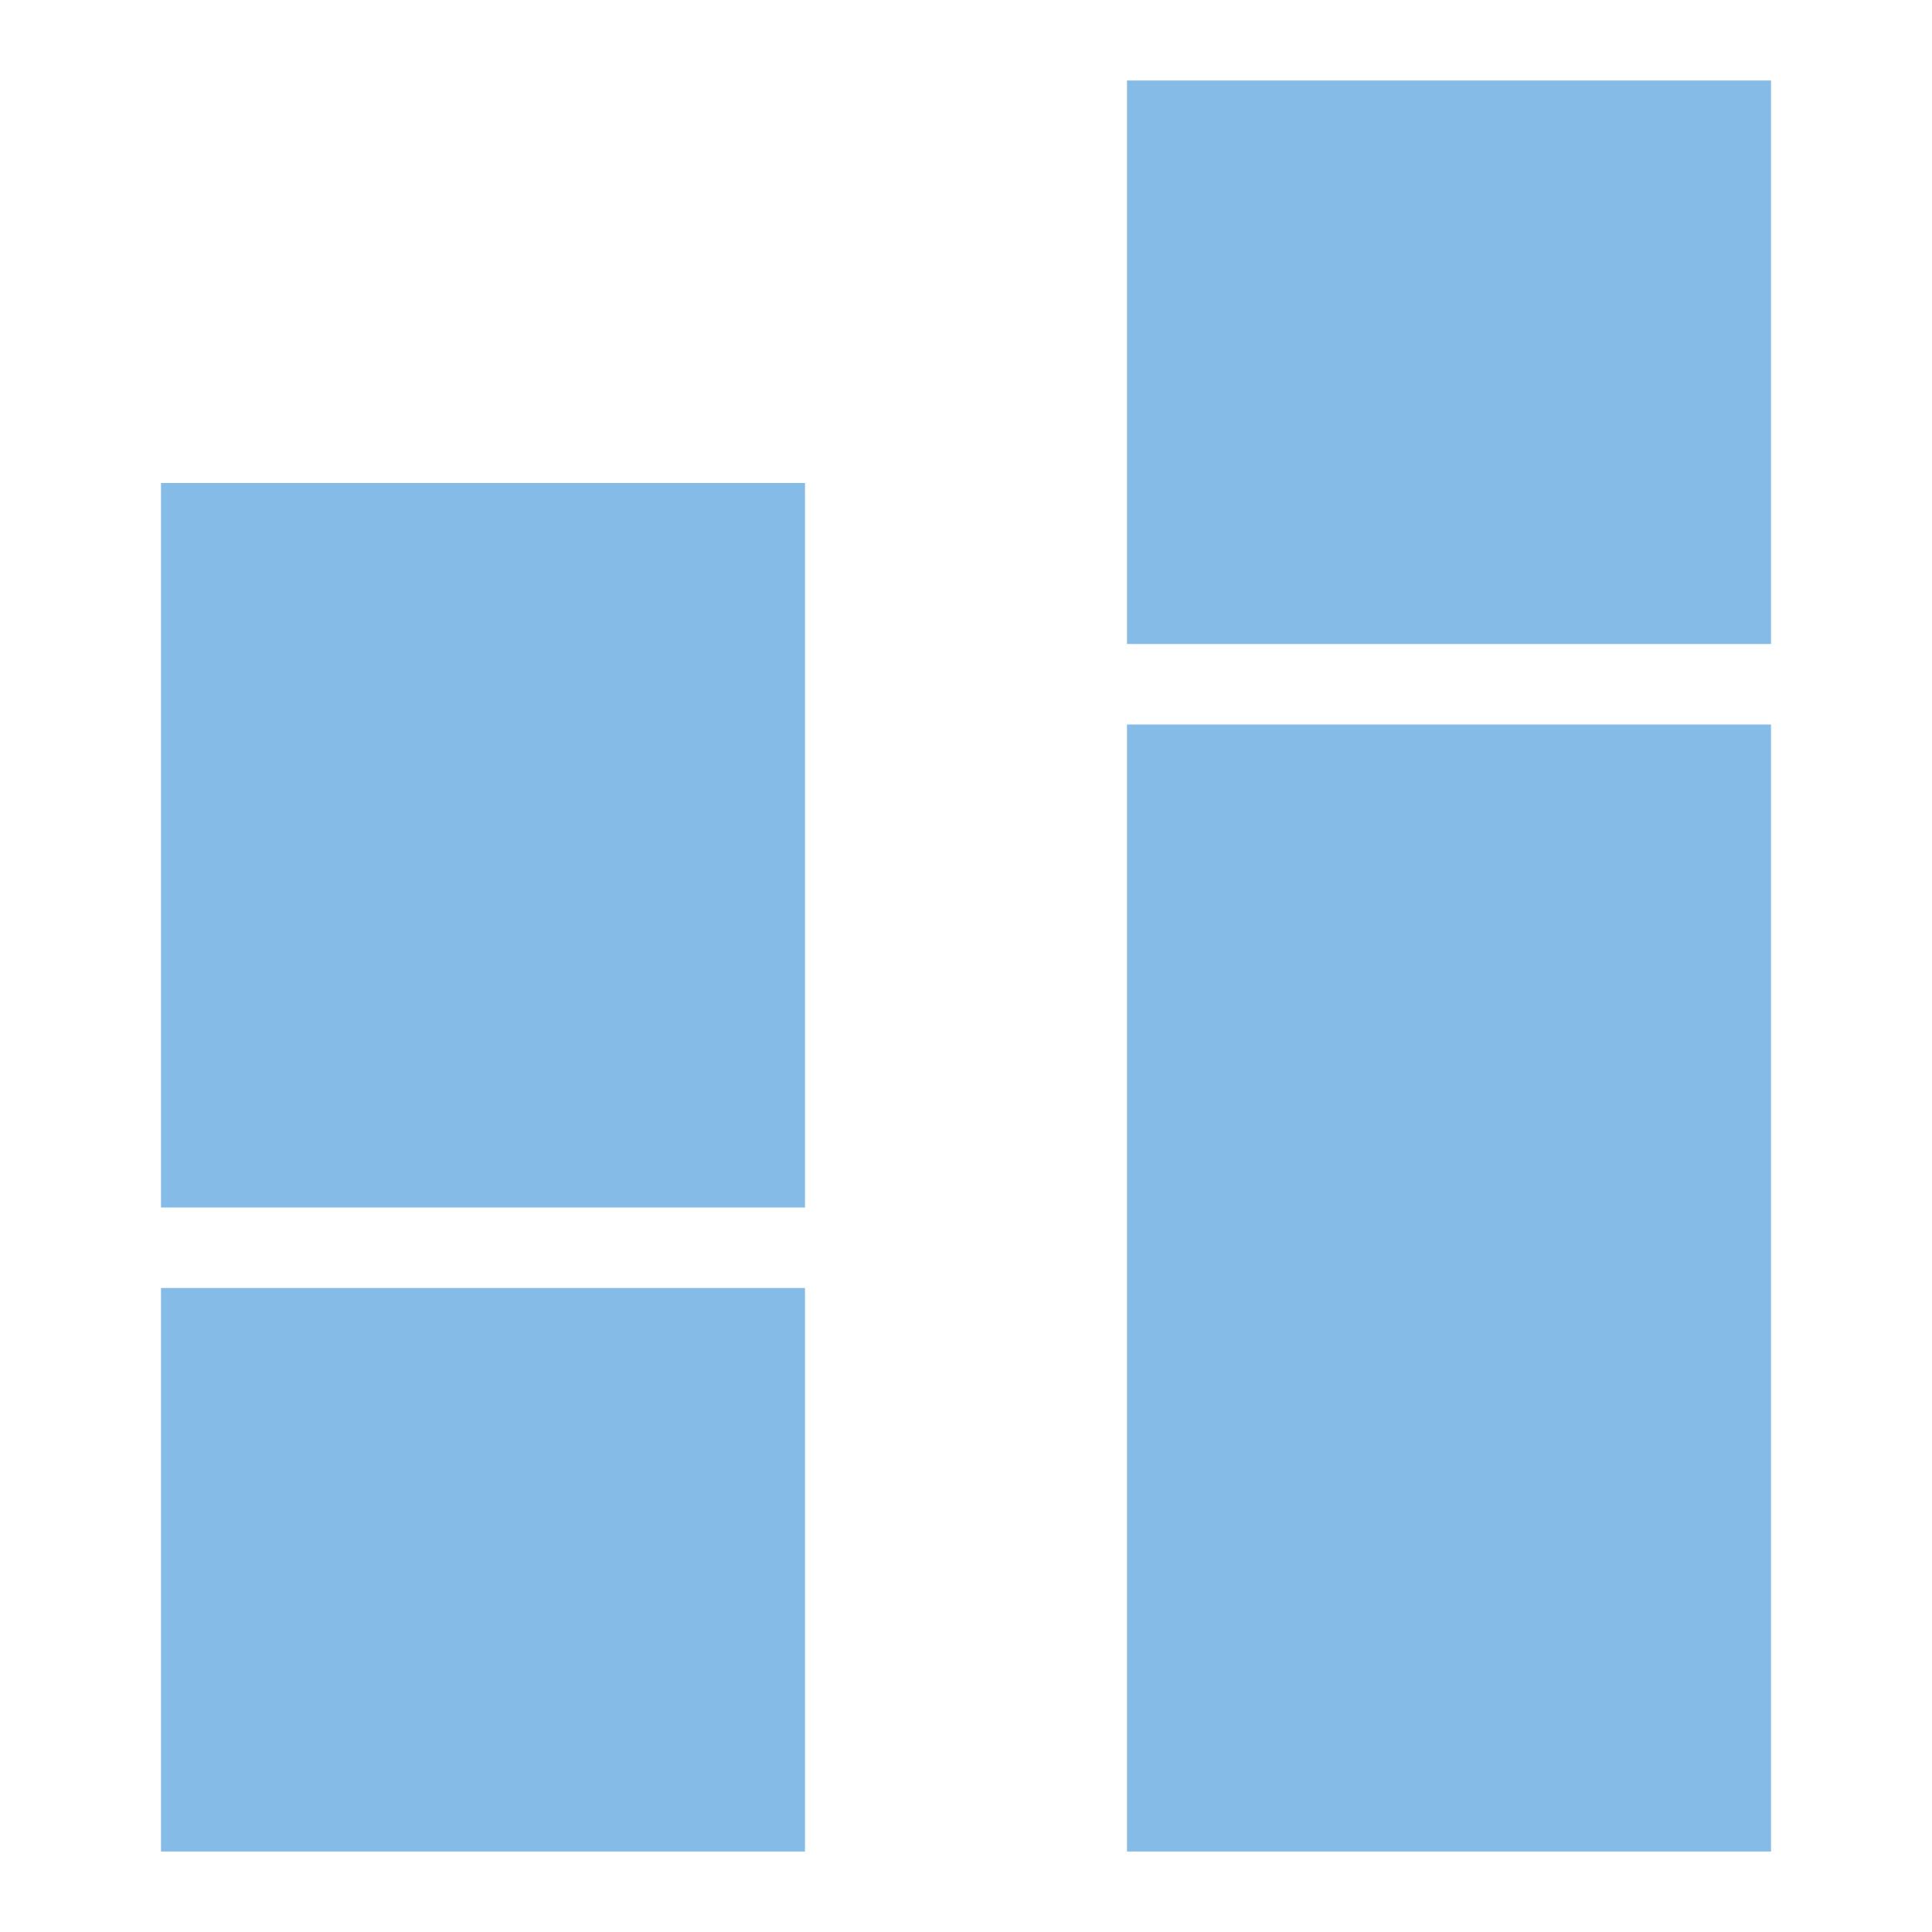 <svg xmlns="http://www.w3.org/2000/svg" width="24px" height="24px" fill="#85BBE7">
  <rect x="2"  y="6" width="8" height="9"/>
  <rect x="2"  y="16" width="8" height="7"/>
  
  <rect x="14" y="1" width="8" height="7"/>
  <rect x="14" y="9" width="8" height="14"/>
</svg>
